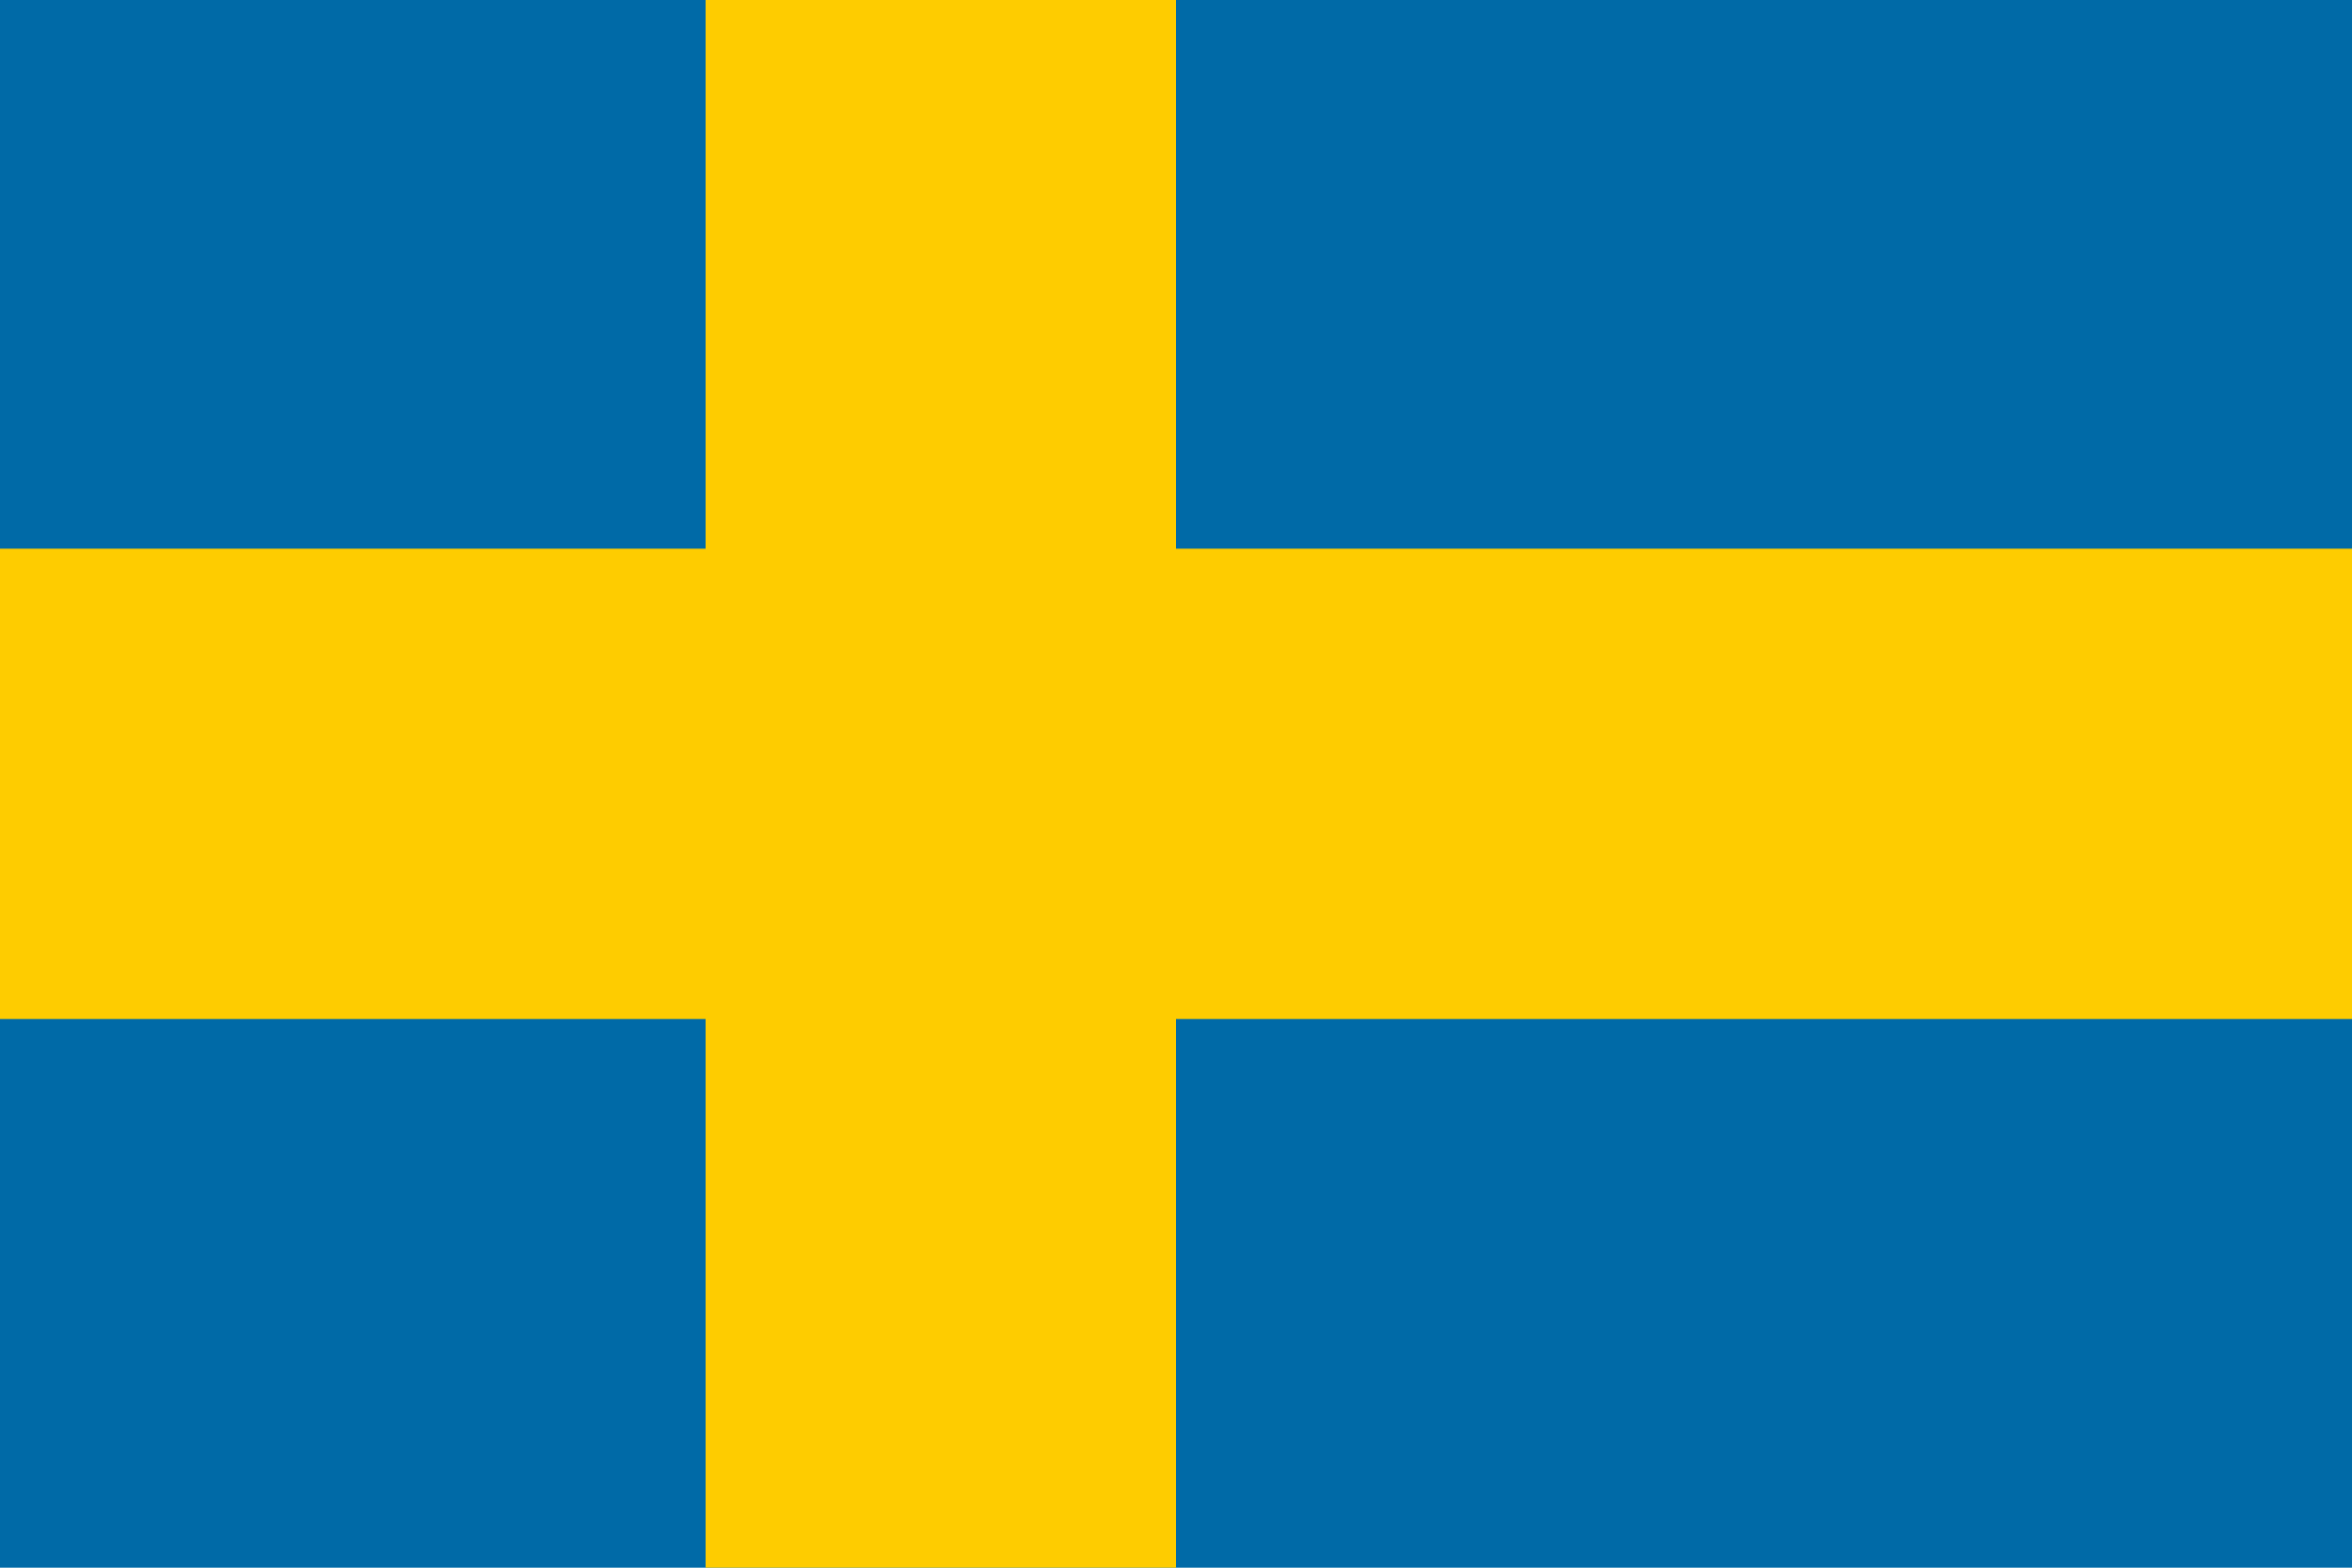 <svg xmlns="http://www.w3.org/2000/svg" width="300" height="200" viewBox="0 0 30 20">
  <rect width="30" height="20" fill="#006aa7"/>
  <rect width="6" height="20" x="9" fill="#fecc00"/>
  <rect width="30" height="6" y="7" fill="#fecc00"/>
</svg>
